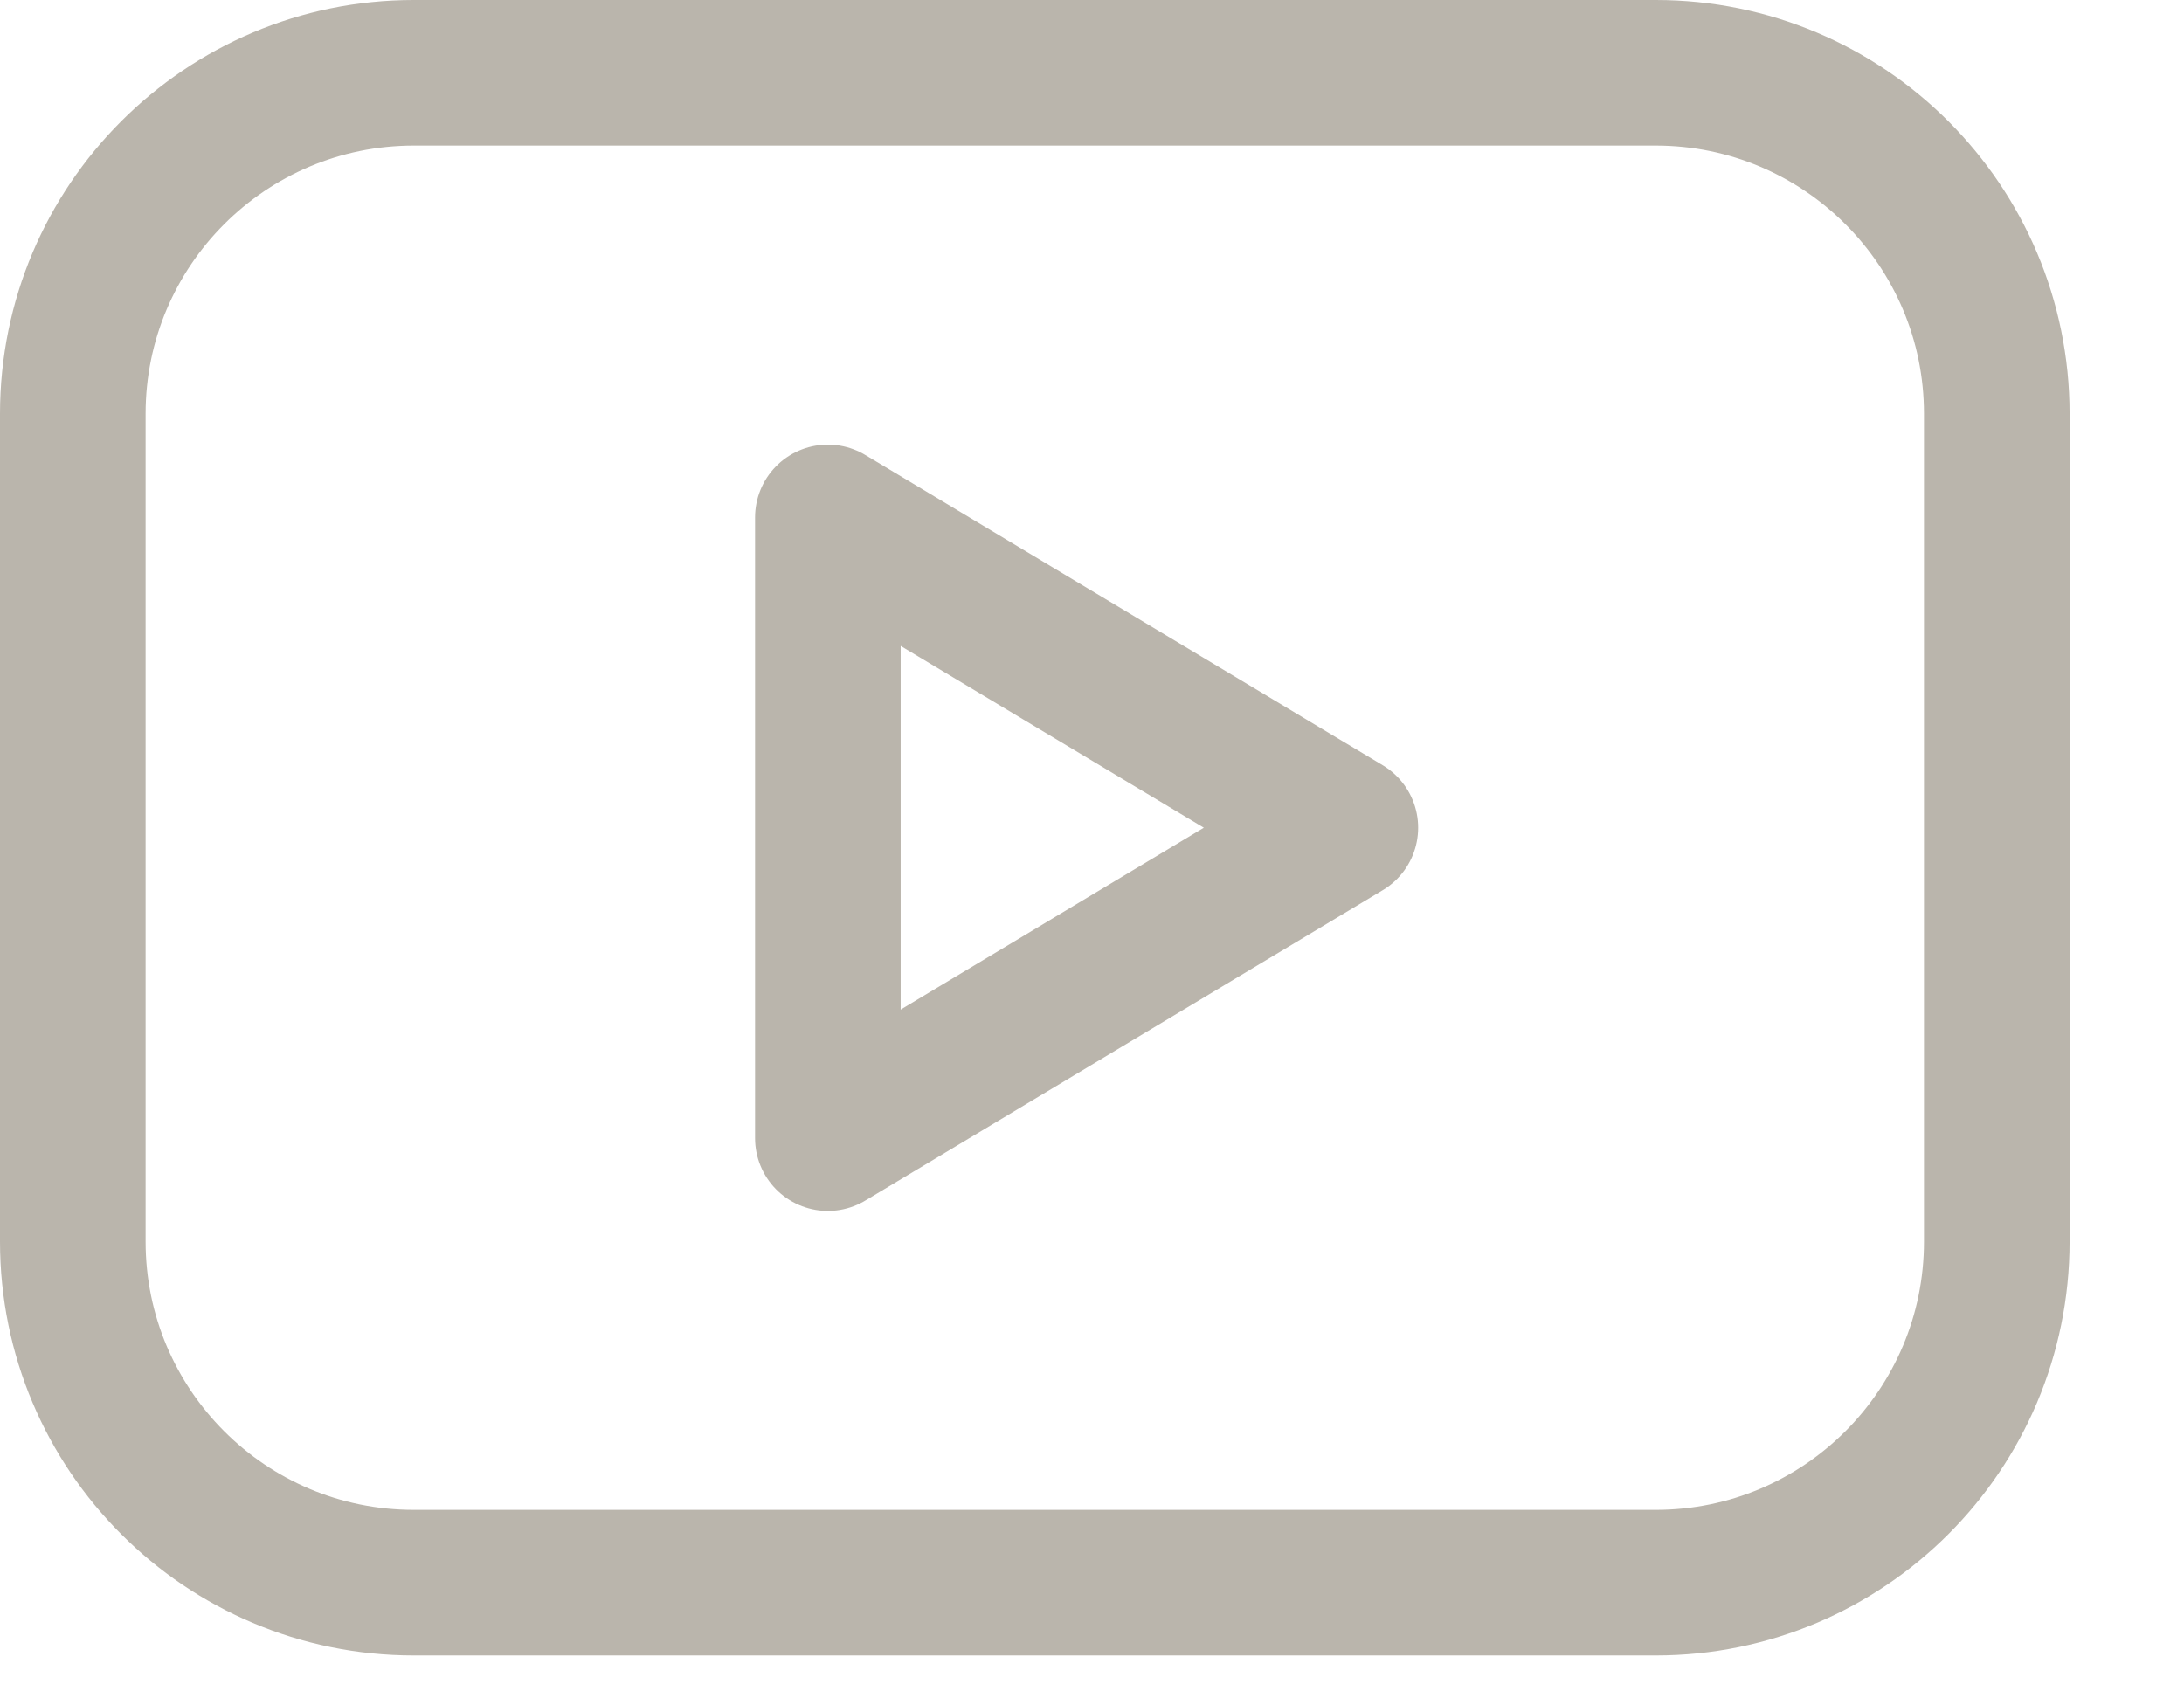 <svg width="18" height="14" viewBox="0 0 18 14" fill="none" xmlns="http://www.w3.org/2000/svg">
<path d="M3.411 0.6H13.646C15.198 0.6 16.457 1.859 16.457 3.411V10.234C16.457 11.787 15.198 13.046 13.646 13.046H3.411C1.859 13.046 0.6 11.787 0.6 10.234V3.411C0.6 1.859 1.859 0.6 3.411 0.6Z" stroke="#BAB5AC" stroke-width="1.2" stroke-linecap="round" stroke-linejoin="round"/>
<path d="M11.088 6.823L6.823 4.265V9.382L11.088 6.823Z" stroke="#BAB5AC" stroke-width="1.2" stroke-linecap="round" stroke-linejoin="round"/>
</svg>
